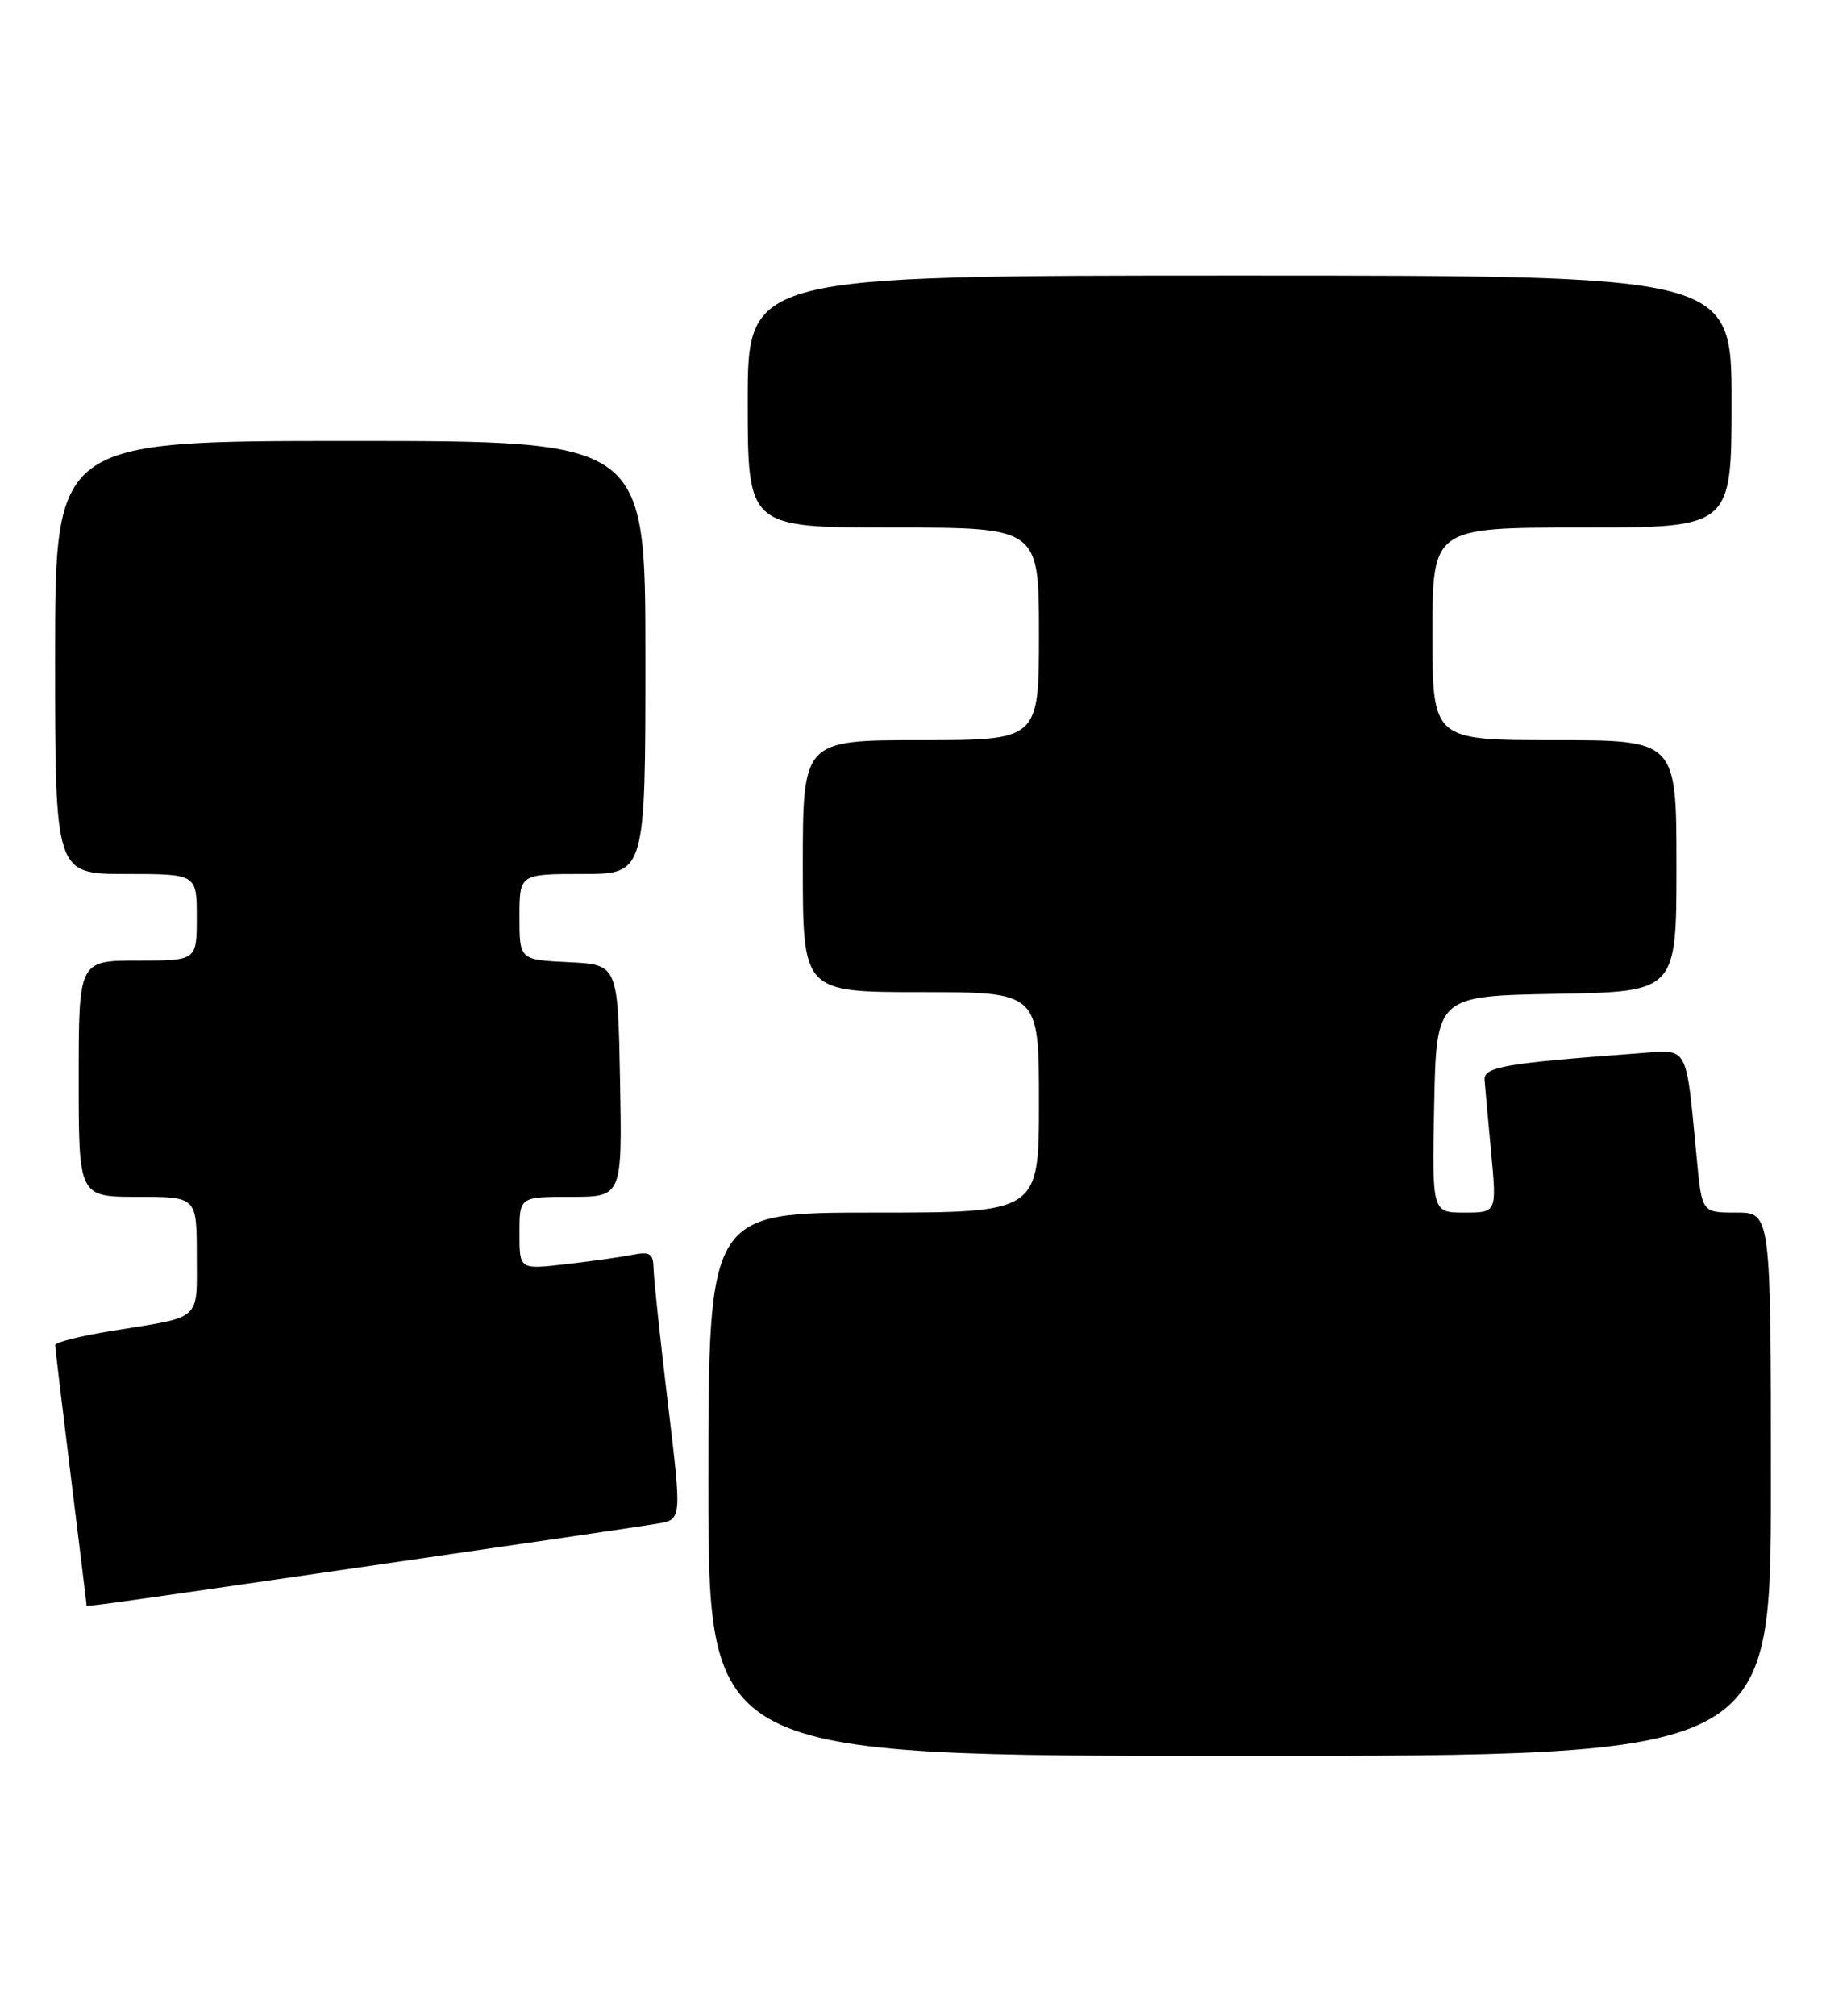 <?xml version="1.0" encoding="UTF-8" standalone="no"?>
<!DOCTYPE svg PUBLIC "-//W3C//DTD SVG 1.1//EN" "http://www.w3.org/Graphics/SVG/1.1/DTD/svg11.dtd" >
<svg xmlns="http://www.w3.org/2000/svg" xmlns:xlink="http://www.w3.org/1999/xlink" version="1.1" viewBox="0 0 232 256">
 <g >
 <path fill="currentColor"
d=" M 225.00 188.50 C 225.00 154.00 225.00 154.00 220.62 154.00 C 216.23 154.00 216.23 154.00 215.59 147.25 C 214.16 132.40 214.65 133.29 208.19 133.77 C 191.03 135.05 188.50 135.49 188.62 137.18 C 188.69 138.08 189.07 142.24 189.46 146.41 C 190.17 154.00 190.17 154.00 186.06 154.00 C 181.94 154.00 181.94 154.00 182.22 140.25 C 182.50 126.50 182.50 126.50 197.75 126.22 C 213.00 125.95 213.00 125.95 213.00 109.97 C 213.00 94.00 213.00 94.00 197.50 94.00 C 182.00 94.00 182.00 94.00 182.00 80.50 C 182.00 67.00 182.00 67.00 201.00 67.00 C 220.00 67.00 220.00 67.00 220.00 51.00 C 220.00 35.00 220.00 35.00 157.50 35.00 C 95.00 35.00 95.00 35.00 95.00 51.00 C 95.00 67.00 95.00 67.00 113.50 67.00 C 132.00 67.00 132.00 67.00 132.00 80.50 C 132.00 94.00 132.00 94.00 117.00 94.00 C 102.00 94.00 102.00 94.00 102.00 110.00 C 102.00 126.00 102.00 126.00 117.00 126.00 C 132.00 126.00 132.00 126.00 132.00 140.00 C 132.00 154.00 132.00 154.00 111.00 154.00 C 90.00 154.00 90.00 154.00 90.00 188.50 C 90.00 223.00 90.00 223.00 157.50 223.00 C 225.00 223.00 225.00 223.00 225.00 188.50 Z  M 46.04 199.01 C 64.99 196.27 81.88 193.79 83.57 193.50 C 86.63 192.98 86.63 192.98 84.86 178.24 C 83.88 170.13 83.07 162.45 83.04 161.17 C 83.01 159.17 82.61 158.92 80.25 159.38 C 78.74 159.68 74.91 160.21 71.75 160.57 C 66.00 161.23 66.00 161.23 66.00 156.62 C 66.00 152.00 66.00 152.00 72.53 152.00 C 79.05 152.00 79.05 152.00 78.78 137.25 C 78.50 122.50 78.50 122.50 72.25 122.20 C 66.00 121.90 66.00 121.90 66.00 116.45 C 66.00 111.00 66.00 111.00 74.00 111.00 C 82.00 111.00 82.00 111.00 82.00 83.50 C 82.00 56.00 82.00 56.00 44.50 56.00 C 7.00 56.00 7.00 56.00 7.00 83.50 C 7.00 111.00 7.00 111.00 16.00 111.00 C 25.00 111.00 25.00 111.00 25.00 116.50 C 25.00 122.00 25.00 122.00 17.50 122.00 C 10.00 122.00 10.00 122.00 10.00 137.00 C 10.00 152.00 10.00 152.00 17.50 152.00 C 25.00 152.00 25.00 152.00 25.00 159.43 C 25.00 167.87 25.80 167.16 14.25 169.02 C 10.26 169.66 7.00 170.48 7.01 170.84 C 7.02 171.20 7.91 178.70 9.00 187.50 C 10.09 196.30 10.98 203.61 10.99 203.75 C 11.00 204.11 8.60 204.43 46.04 199.01 Z "/>
</g>
</svg>